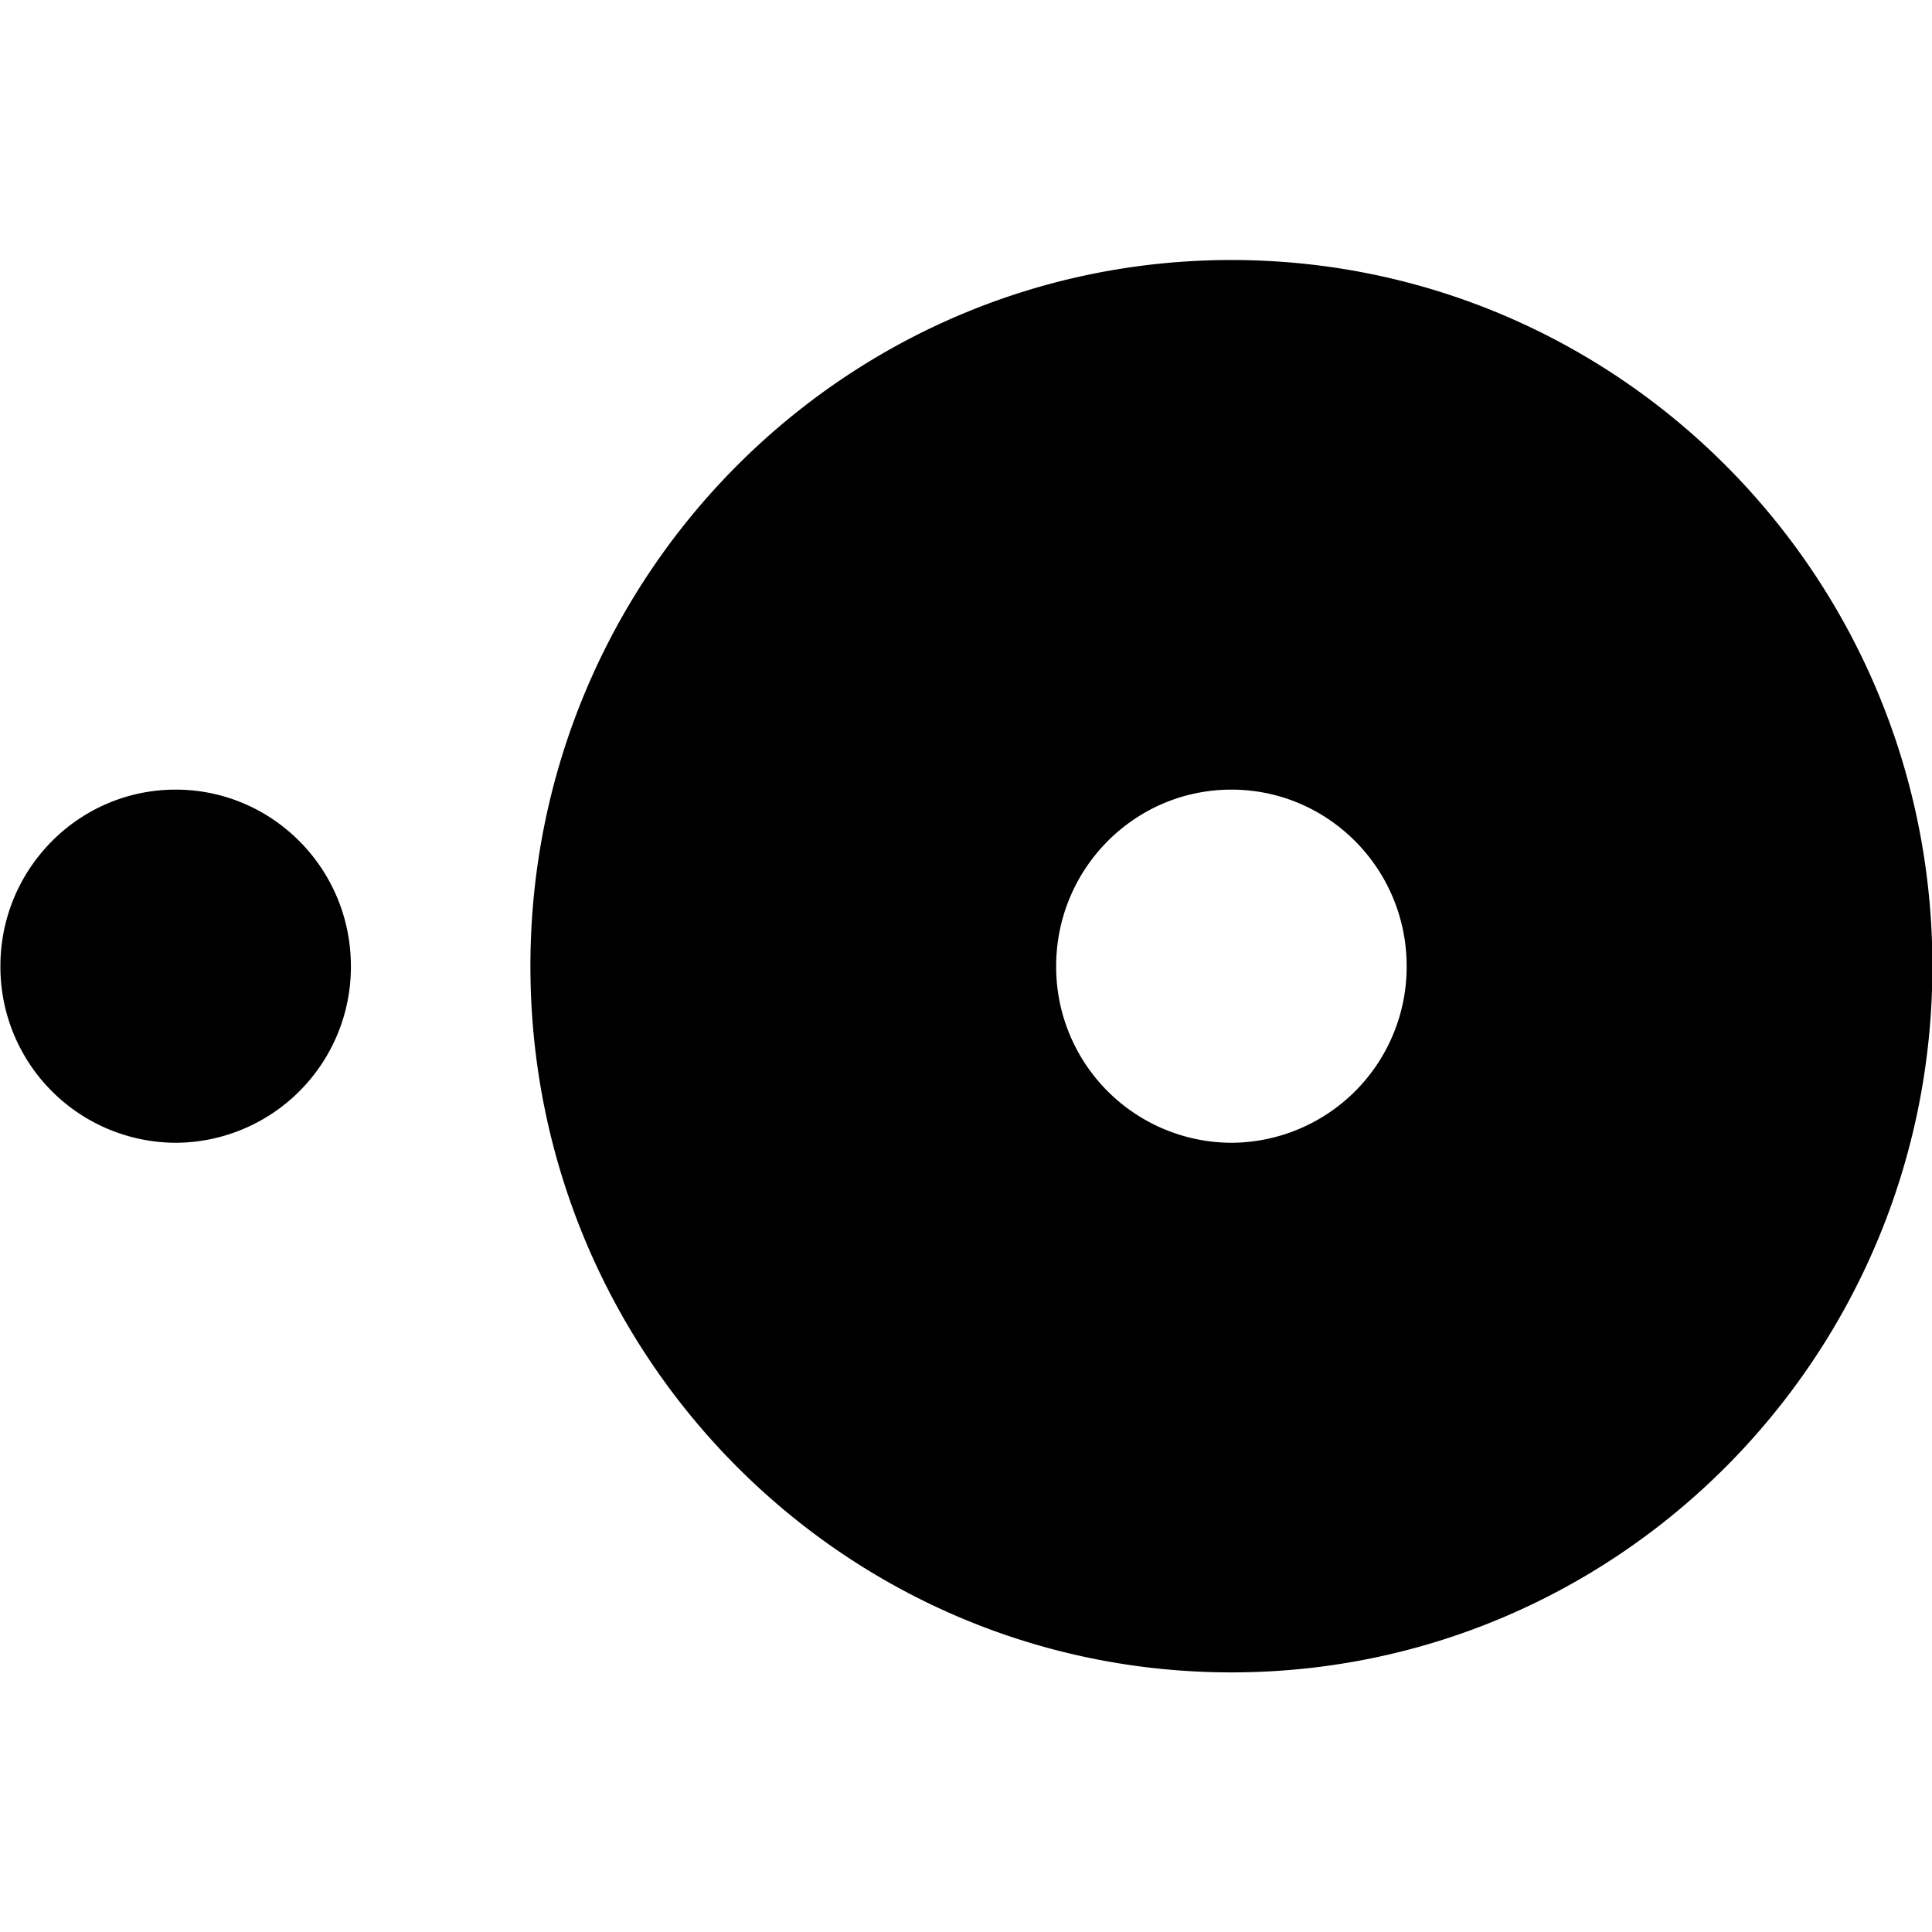 <svg role="img" viewBox="0 0 24 24" xmlns="http://www.w3.org/2000/svg"><title>OpenTable</title><path d="M.005 12.002c0-1.21.975-2.193 2.177-2.193s2.177.982 2.177 2.193a2.185 2.185 0 0 1-2.177 2.194 2.185 2.185 0 0 1-2.177-2.194zm15.292 2.194a2.185 2.185 0 0 1-2.177-2.194c0-1.21.974-2.193 2.177-2.193 1.202 0 2.177.982 2.177 2.193a2.186 2.186 0 0 1-2.177 2.194zm0-10.966c-4.809 0-8.708 3.928-8.708 8.772 0 4.846 3.899 8.773 8.708 8.773 4.81 0 8.708-3.927 8.708-8.773 0-4.844-3.898-8.772-8.708-8.772z"/></svg>